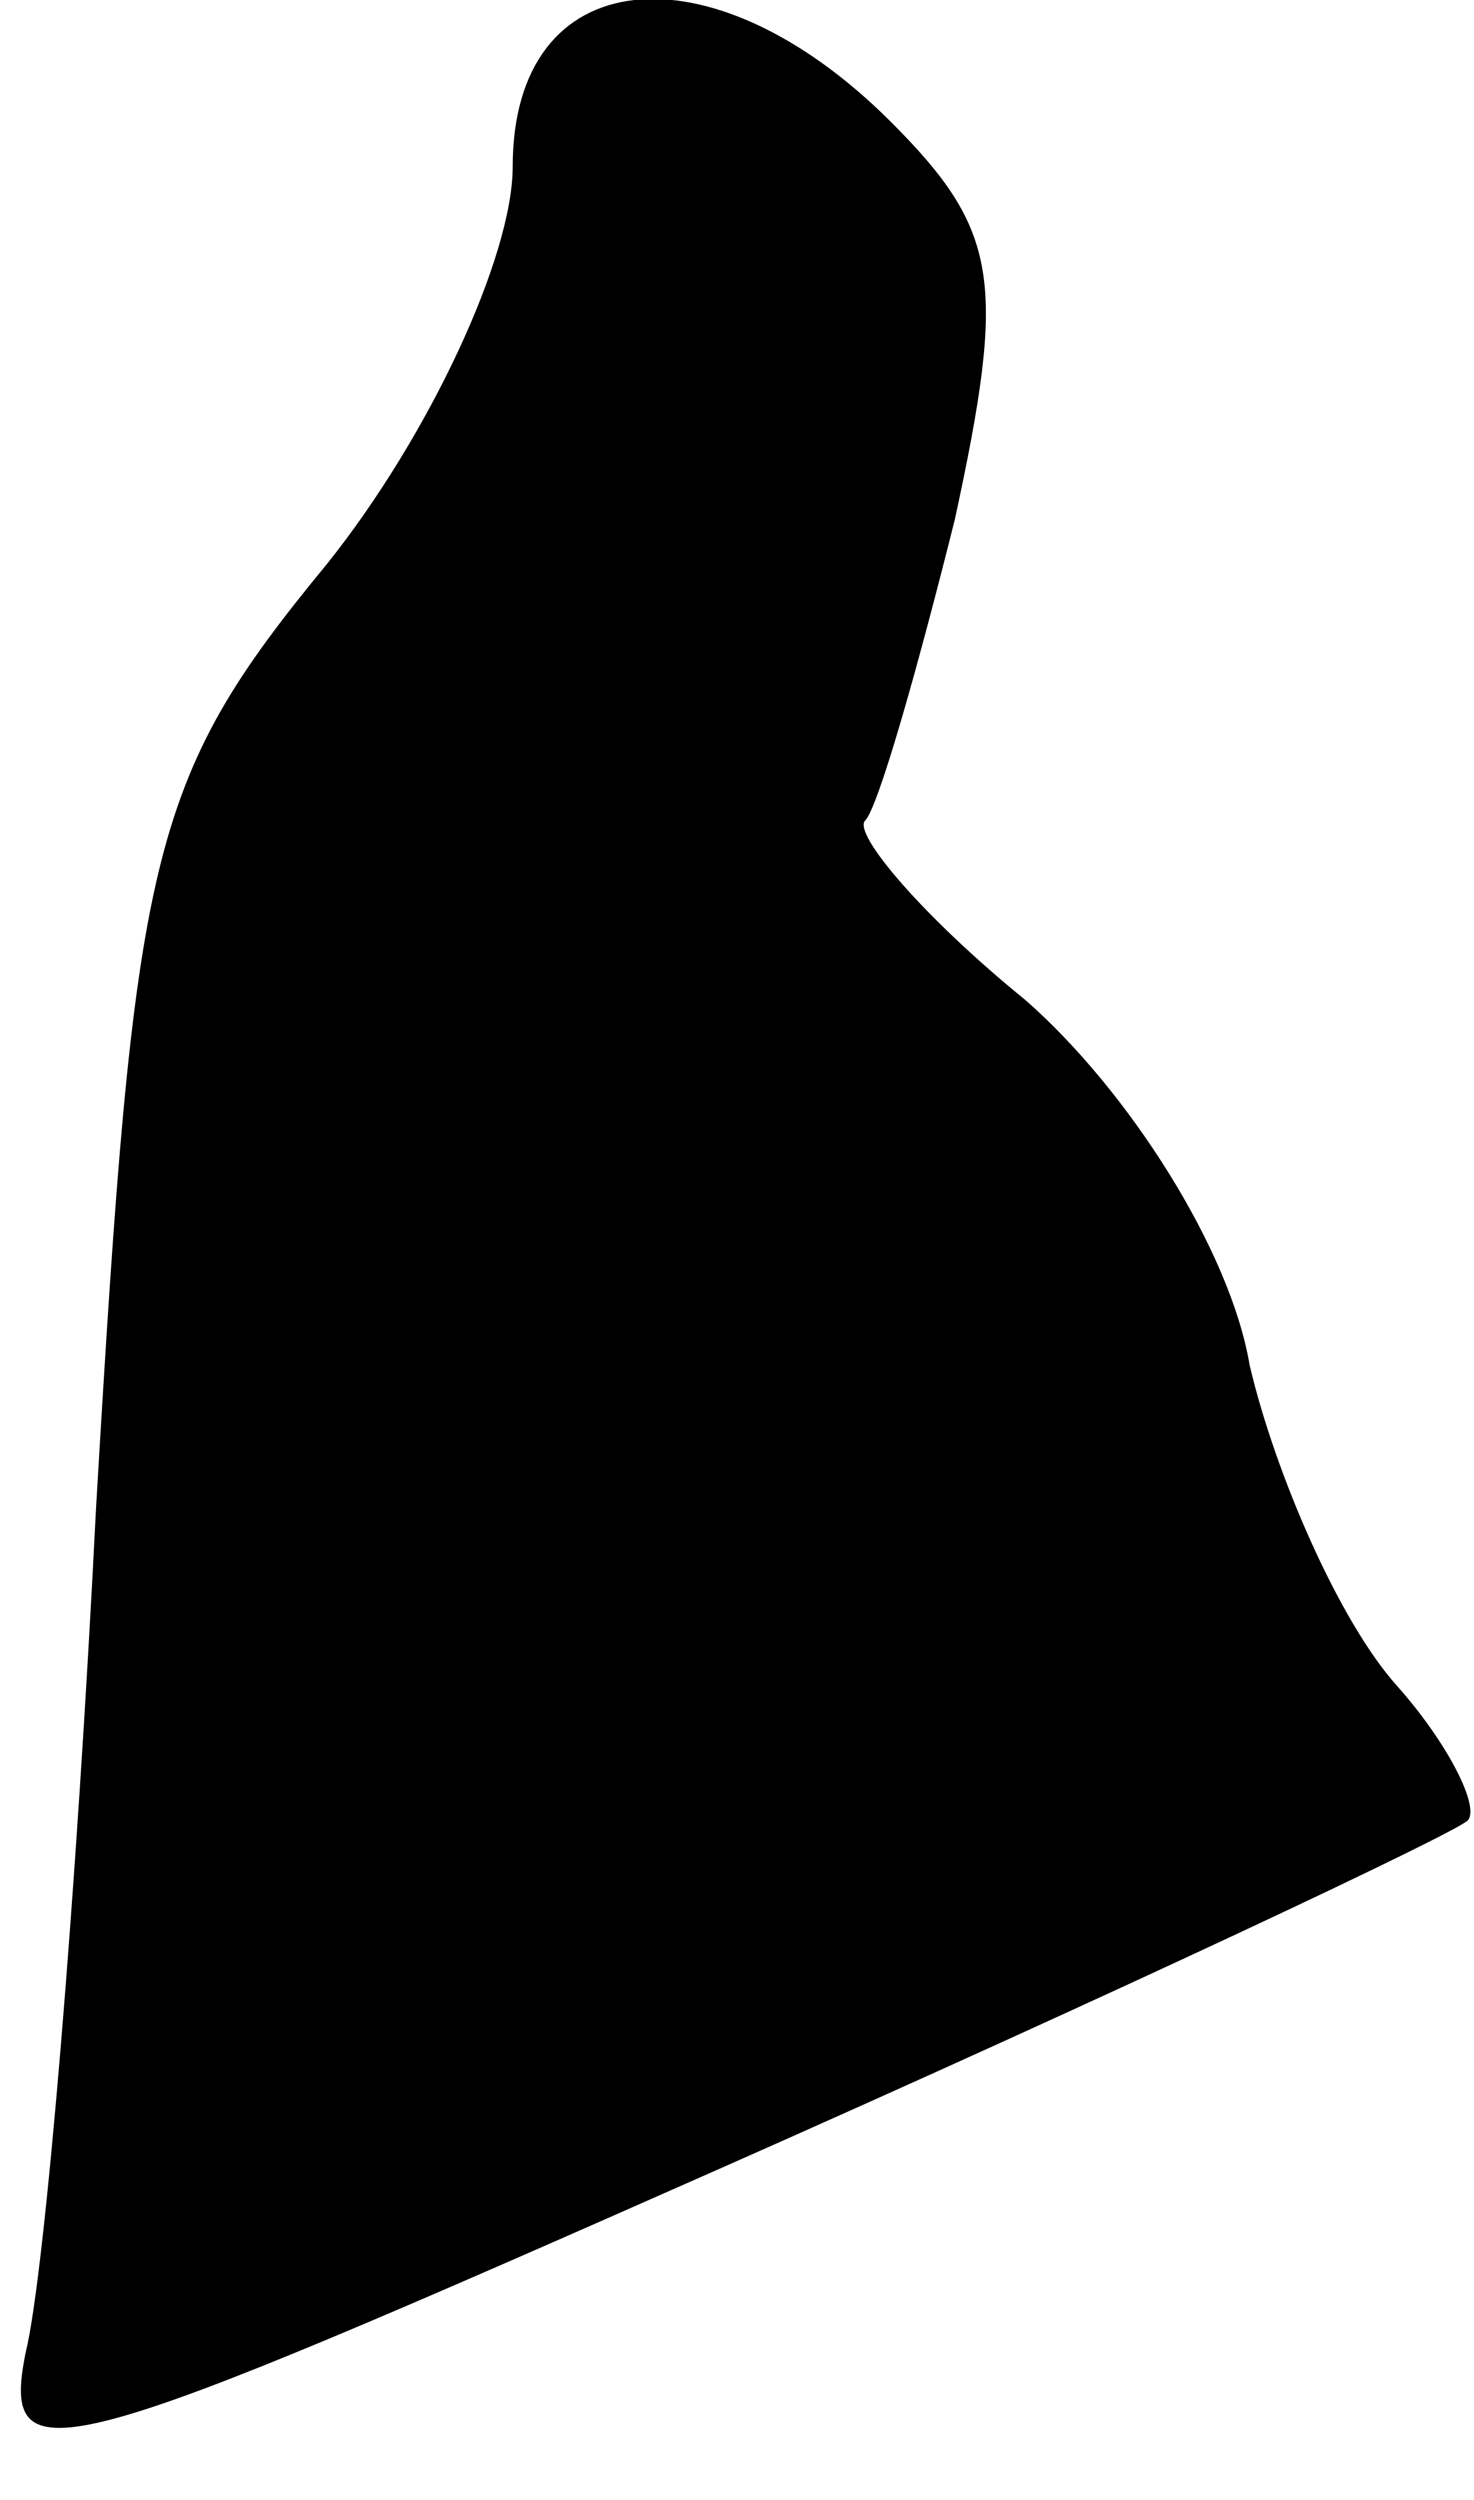 <?xml version="1.0" standalone="no"?>
<!DOCTYPE svg PUBLIC "-//W3C//DTD SVG 20010904//EN"
 "http://www.w3.org/TR/2001/REC-SVG-20010904/DTD/svg10.dtd">
<svg version="1.0" xmlns="http://www.w3.org/2000/svg"
 width="23pt" height="39pt" viewBox="0 0 23 39"
 preserveAspectRatio="xMidYMid meet">
<g transform="translate(0,39) scale(0.1,-0.1)"
fill="#000000" stroke="none">
<path fill="#000000" stroke="none" d="M80 364 c0 -14 -13 -42 -29 -62 -28
-34 -30 -45 -36 -147 -3 -60 -8 -120 -11 -132 -4 -20 5 -17 109 29 61 27 114
52 116 54 2 2 -3 12 -11 21 -9 10 -19 33 -23 50 -3 18 -19 43 -35 57 -16 13
-27 26 -25 28 2 2 8 23 14 47 8 37 7 45 -10 62 -28 28 -59 25 -59 -7z"/>
</g>
</svg>
